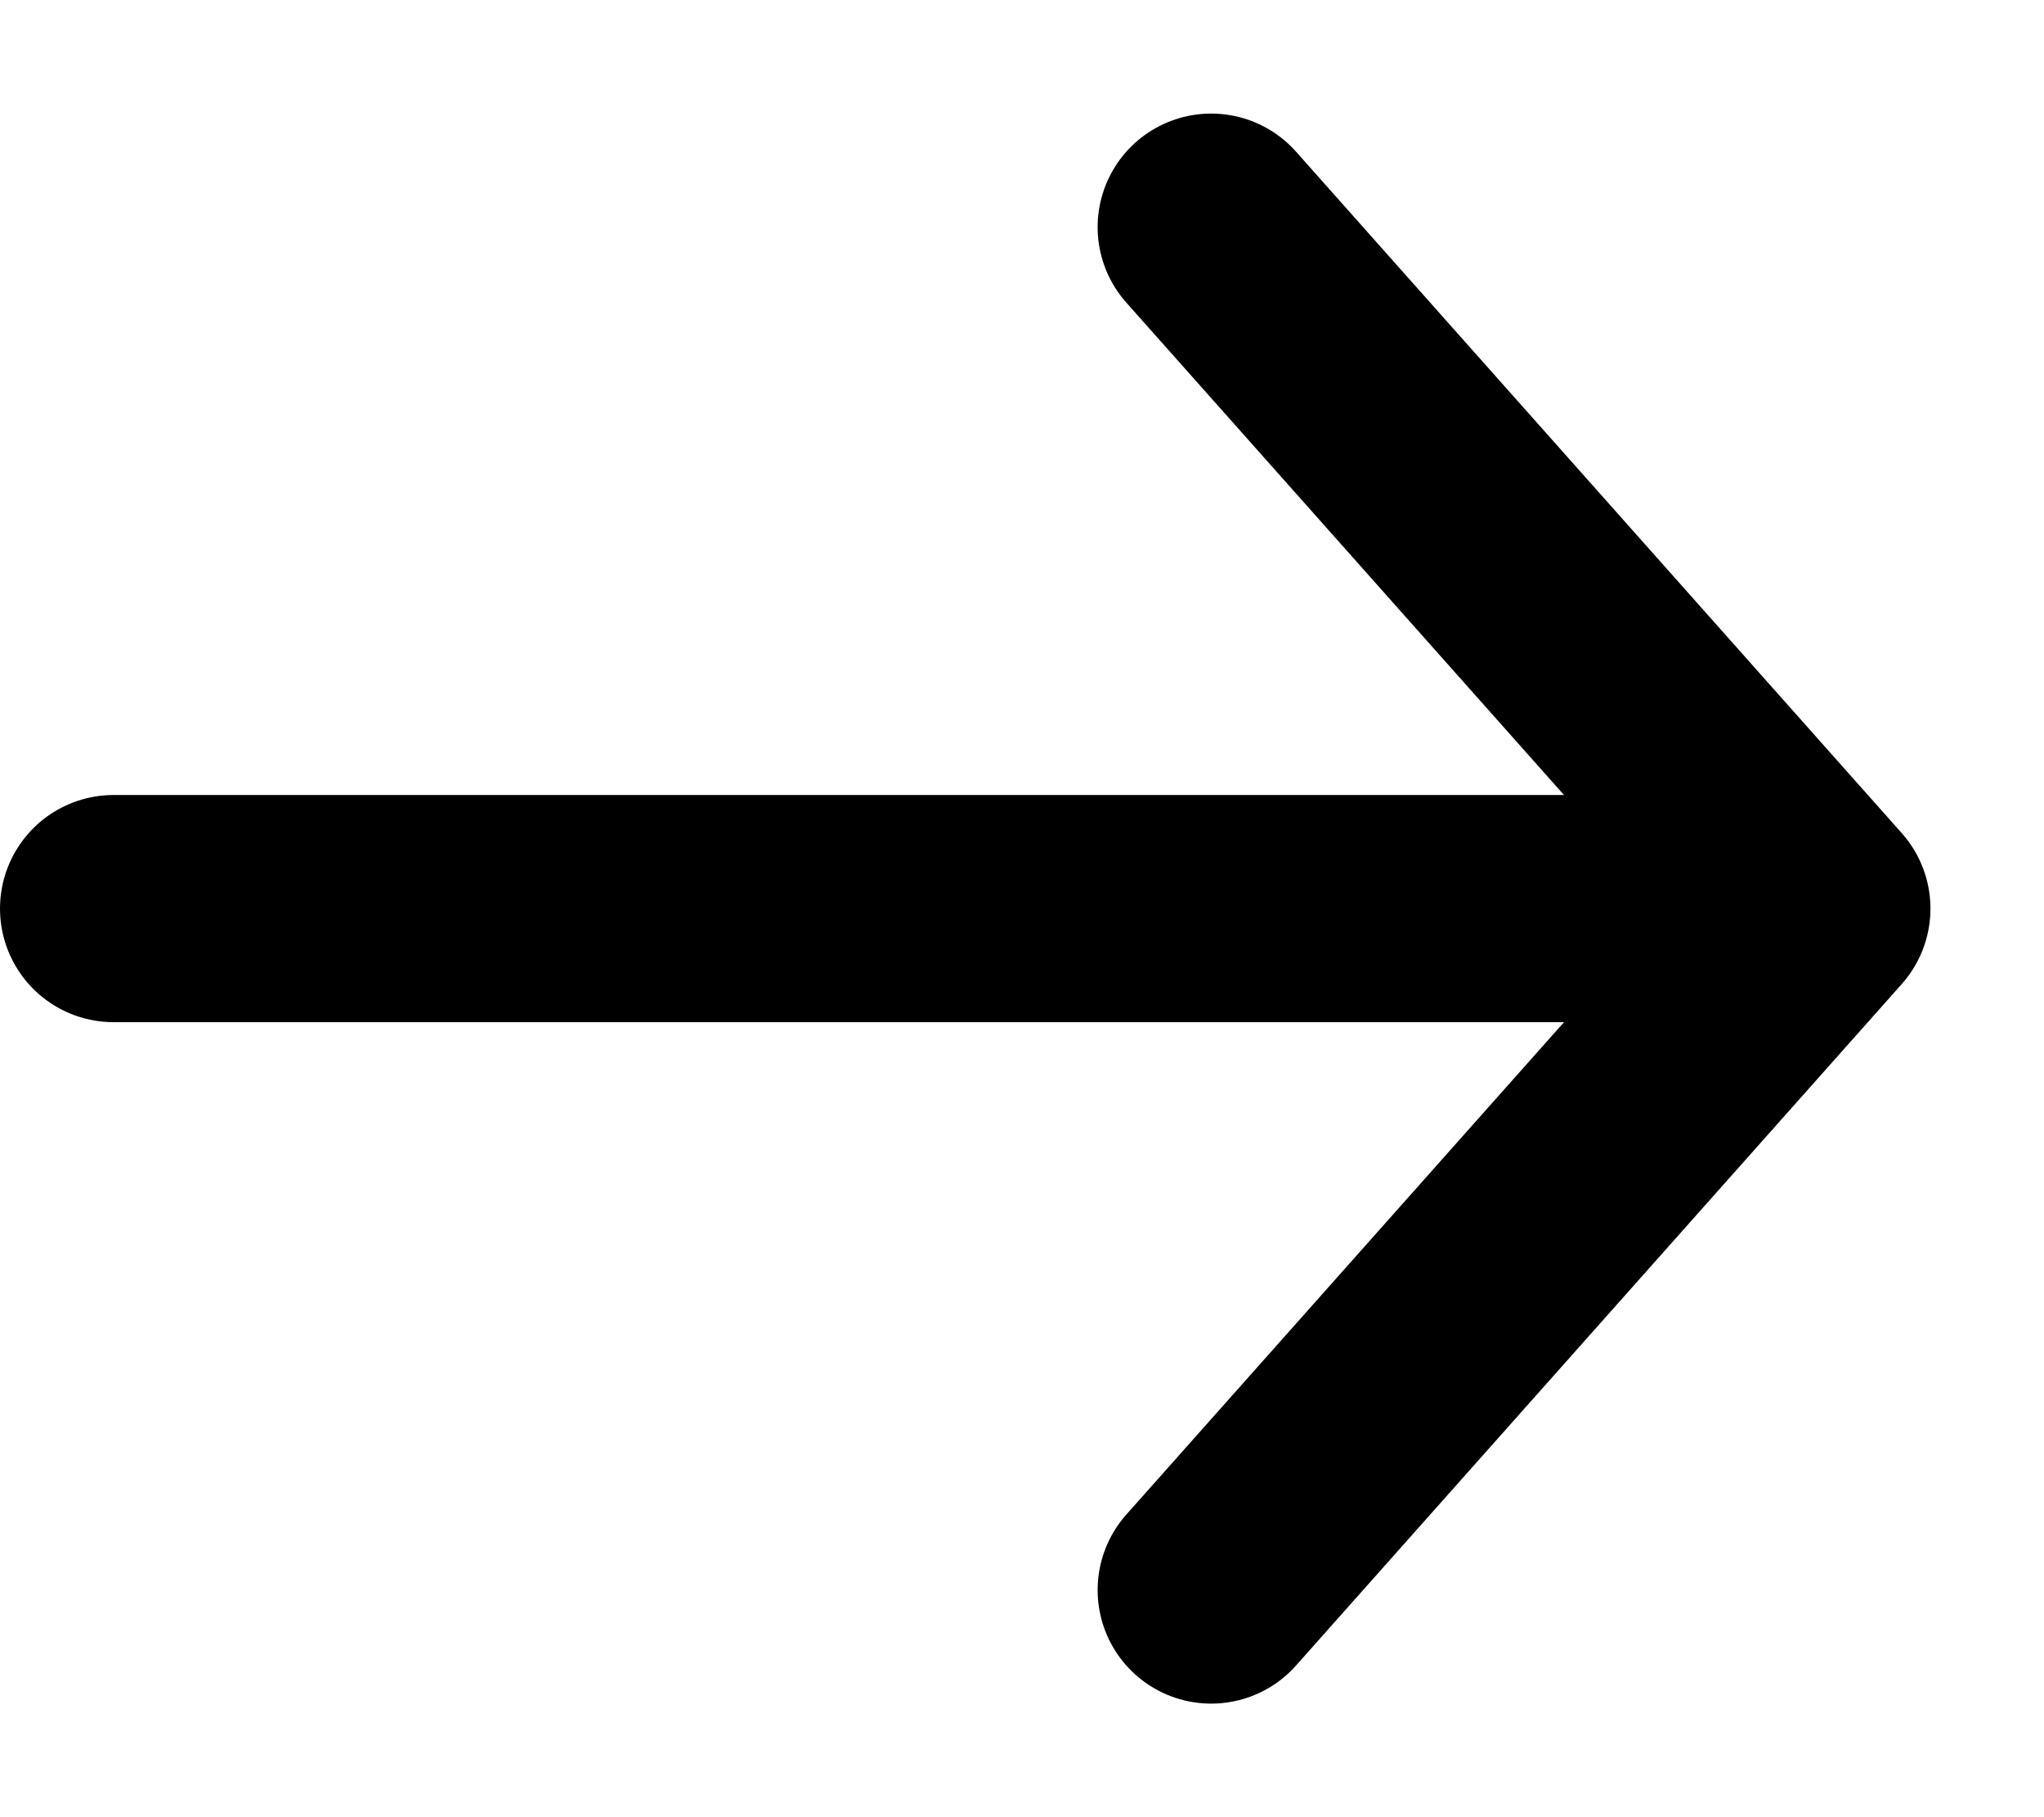 <svg width="9" height="8" viewBox="0 0 9 8" fill="none" xmlns="http://www.w3.org/2000/svg">
<path d="M5.333 1L8 4L5.333 7" stroke="black" stroke-linecap="round" stroke-linejoin="round"/>
<line x1="0.5" y1="4" x2="7.5" y2="4" stroke="black" stroke-linecap="round" stroke-linejoin="round"/>
</svg>

